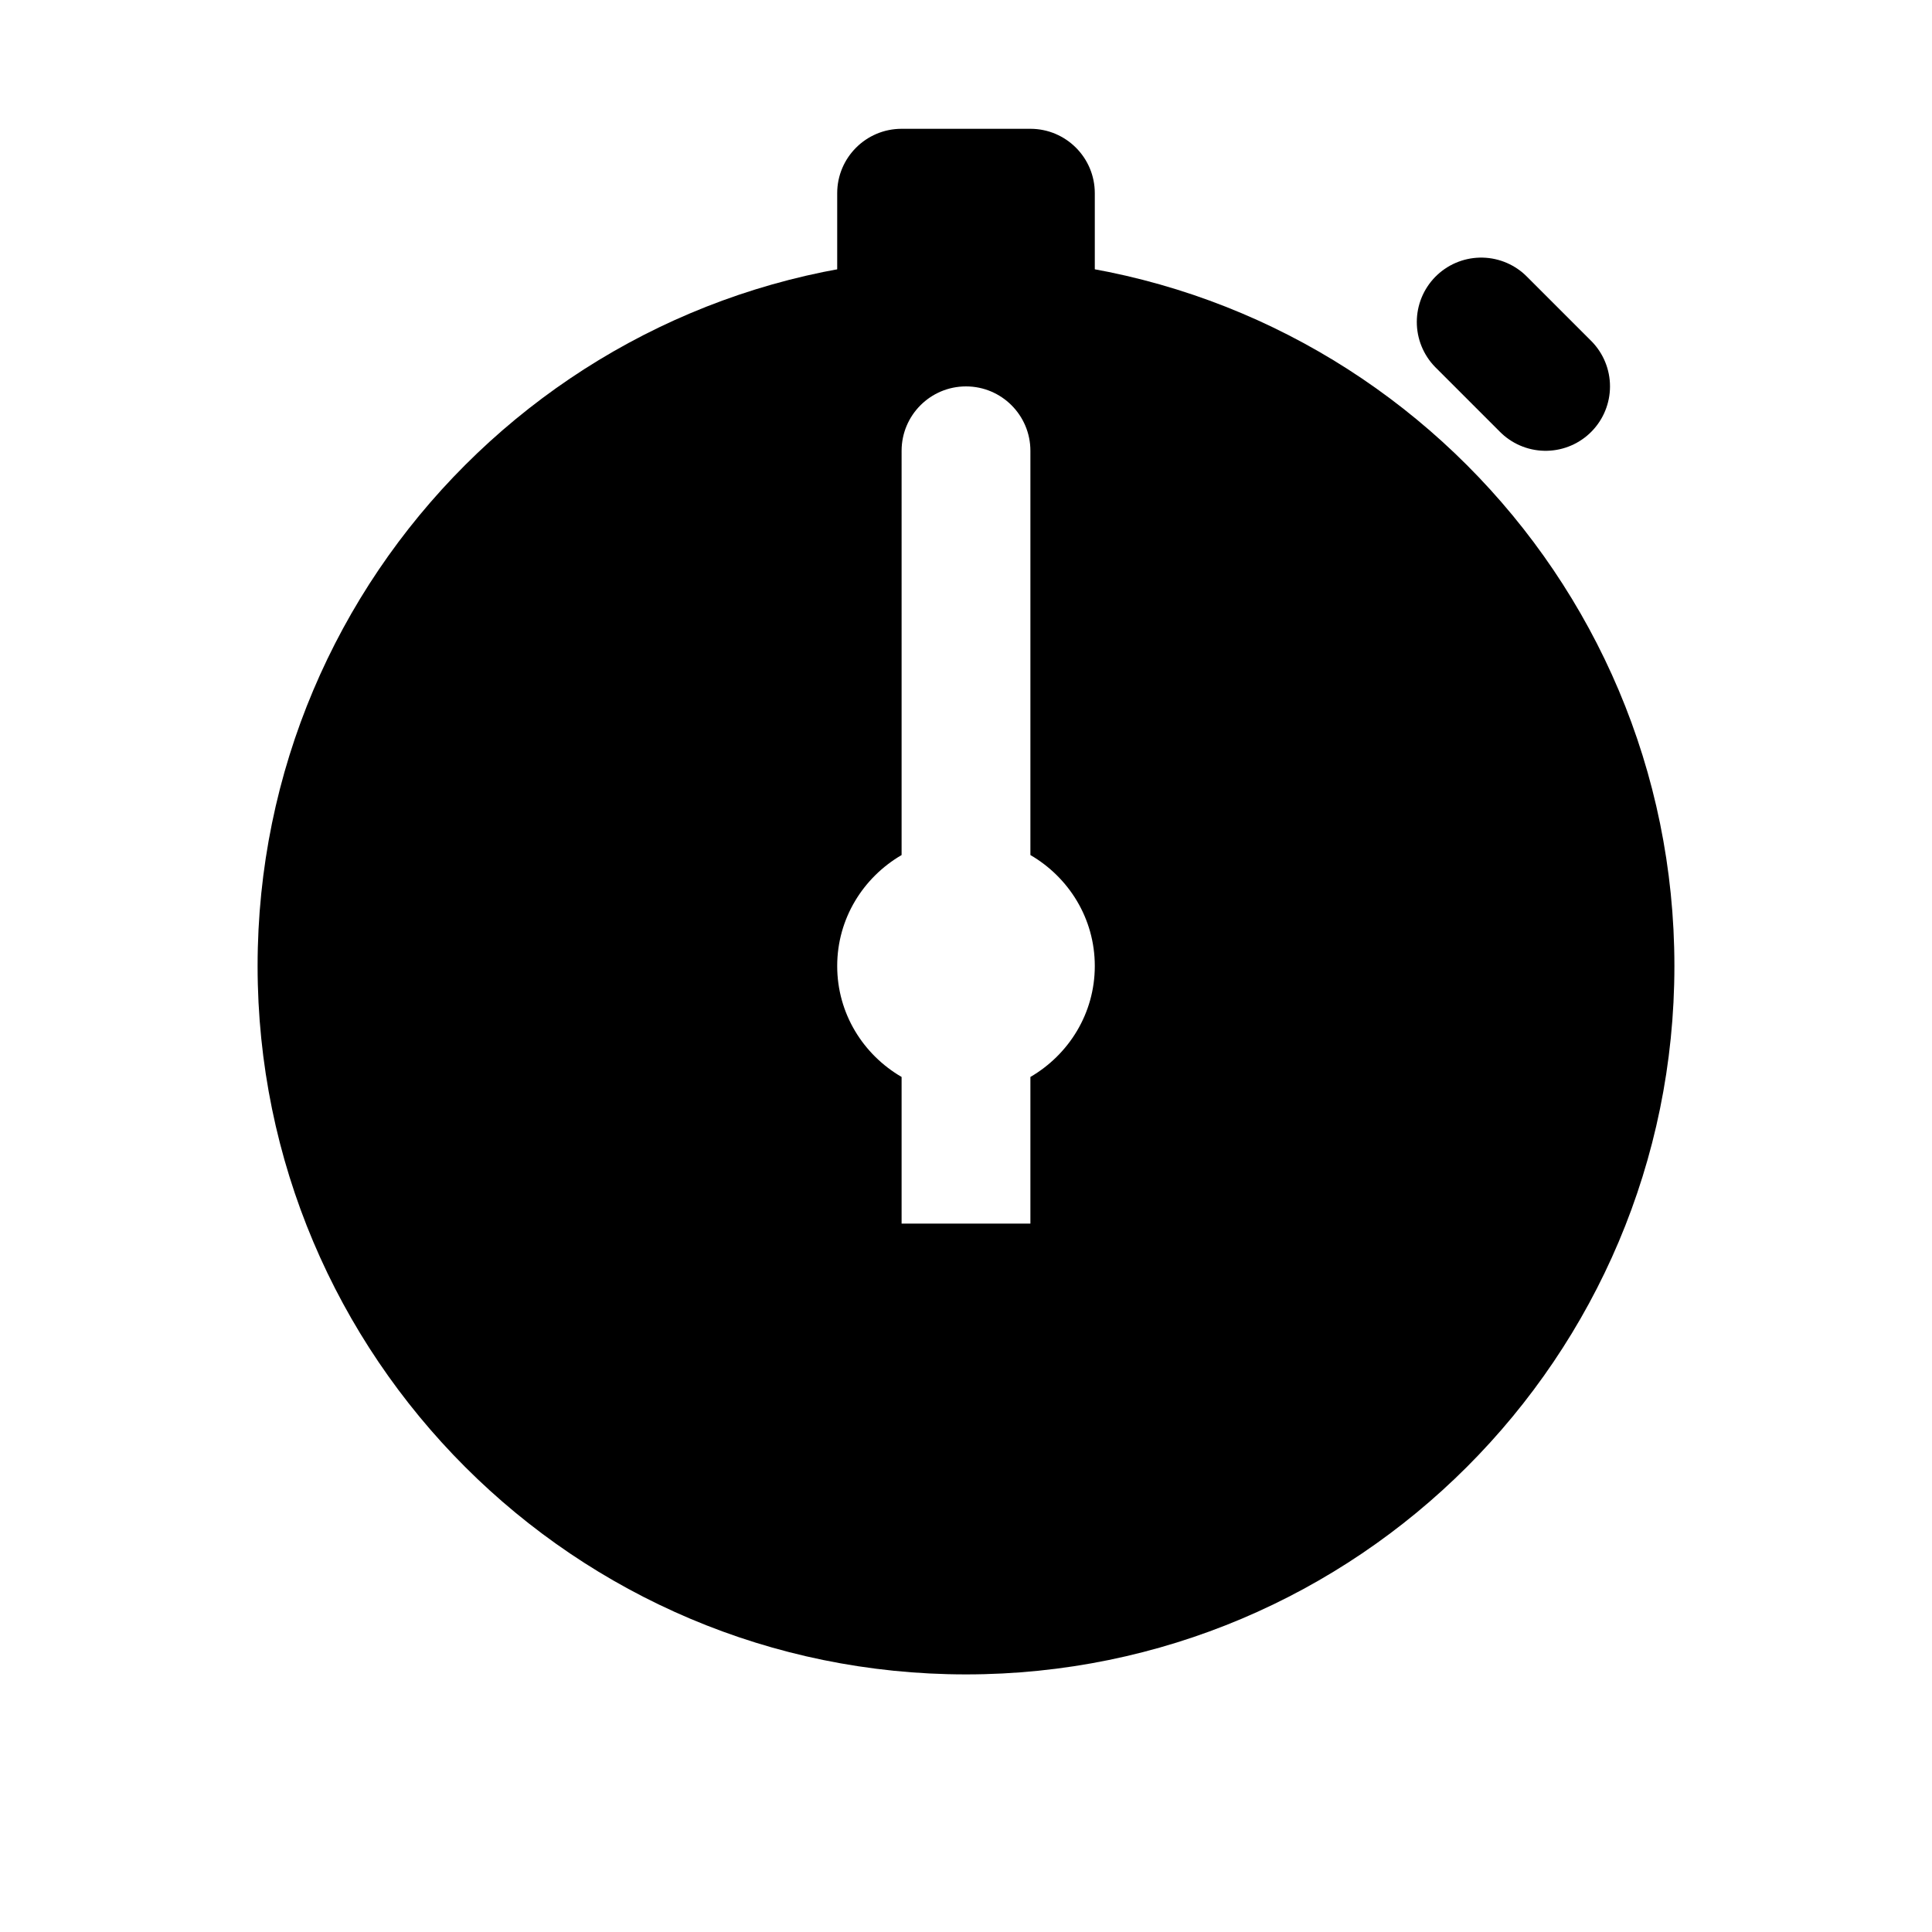 <?xml version="1.0" ?><svg id="Layer_1" style="enable-background:new 0 0 30 30;" version="1.1" viewBox="0 0 30 30" xml:space="preserve" xmlns="http://www.w3.org/2000/svg" xmlns:xlink="http://www.w3.org/1999/xlink"><path d="M17,5h-4V3c0-0.552,0.448-1,1-1h2c0.552,0,1,0.448,1,1V5z"/><path d="M15,4C8.925,4,4,8.925,4,15s4.925,11,11,11s11-4.925,11-11S21.075,4,15,4z M16,16.723V19h-2v-2.277  c-0.595-0.346-1-0.984-1-1.723c0-0.738,0.405-1.376,1-1.723V7c0-0.552,0.448-1,1-1s1,0.448,1,1v6.277c0.595,0.346,1,0.984,1,1.723  C17,15.738,16.595,16.376,16,16.723z"/><line style="fill:none;stroke:#000000;stroke-width:2;stroke-linecap:round;stroke-miterlimit:10;" x1="23" x2="24" y1="5" y2="6"/></svg>